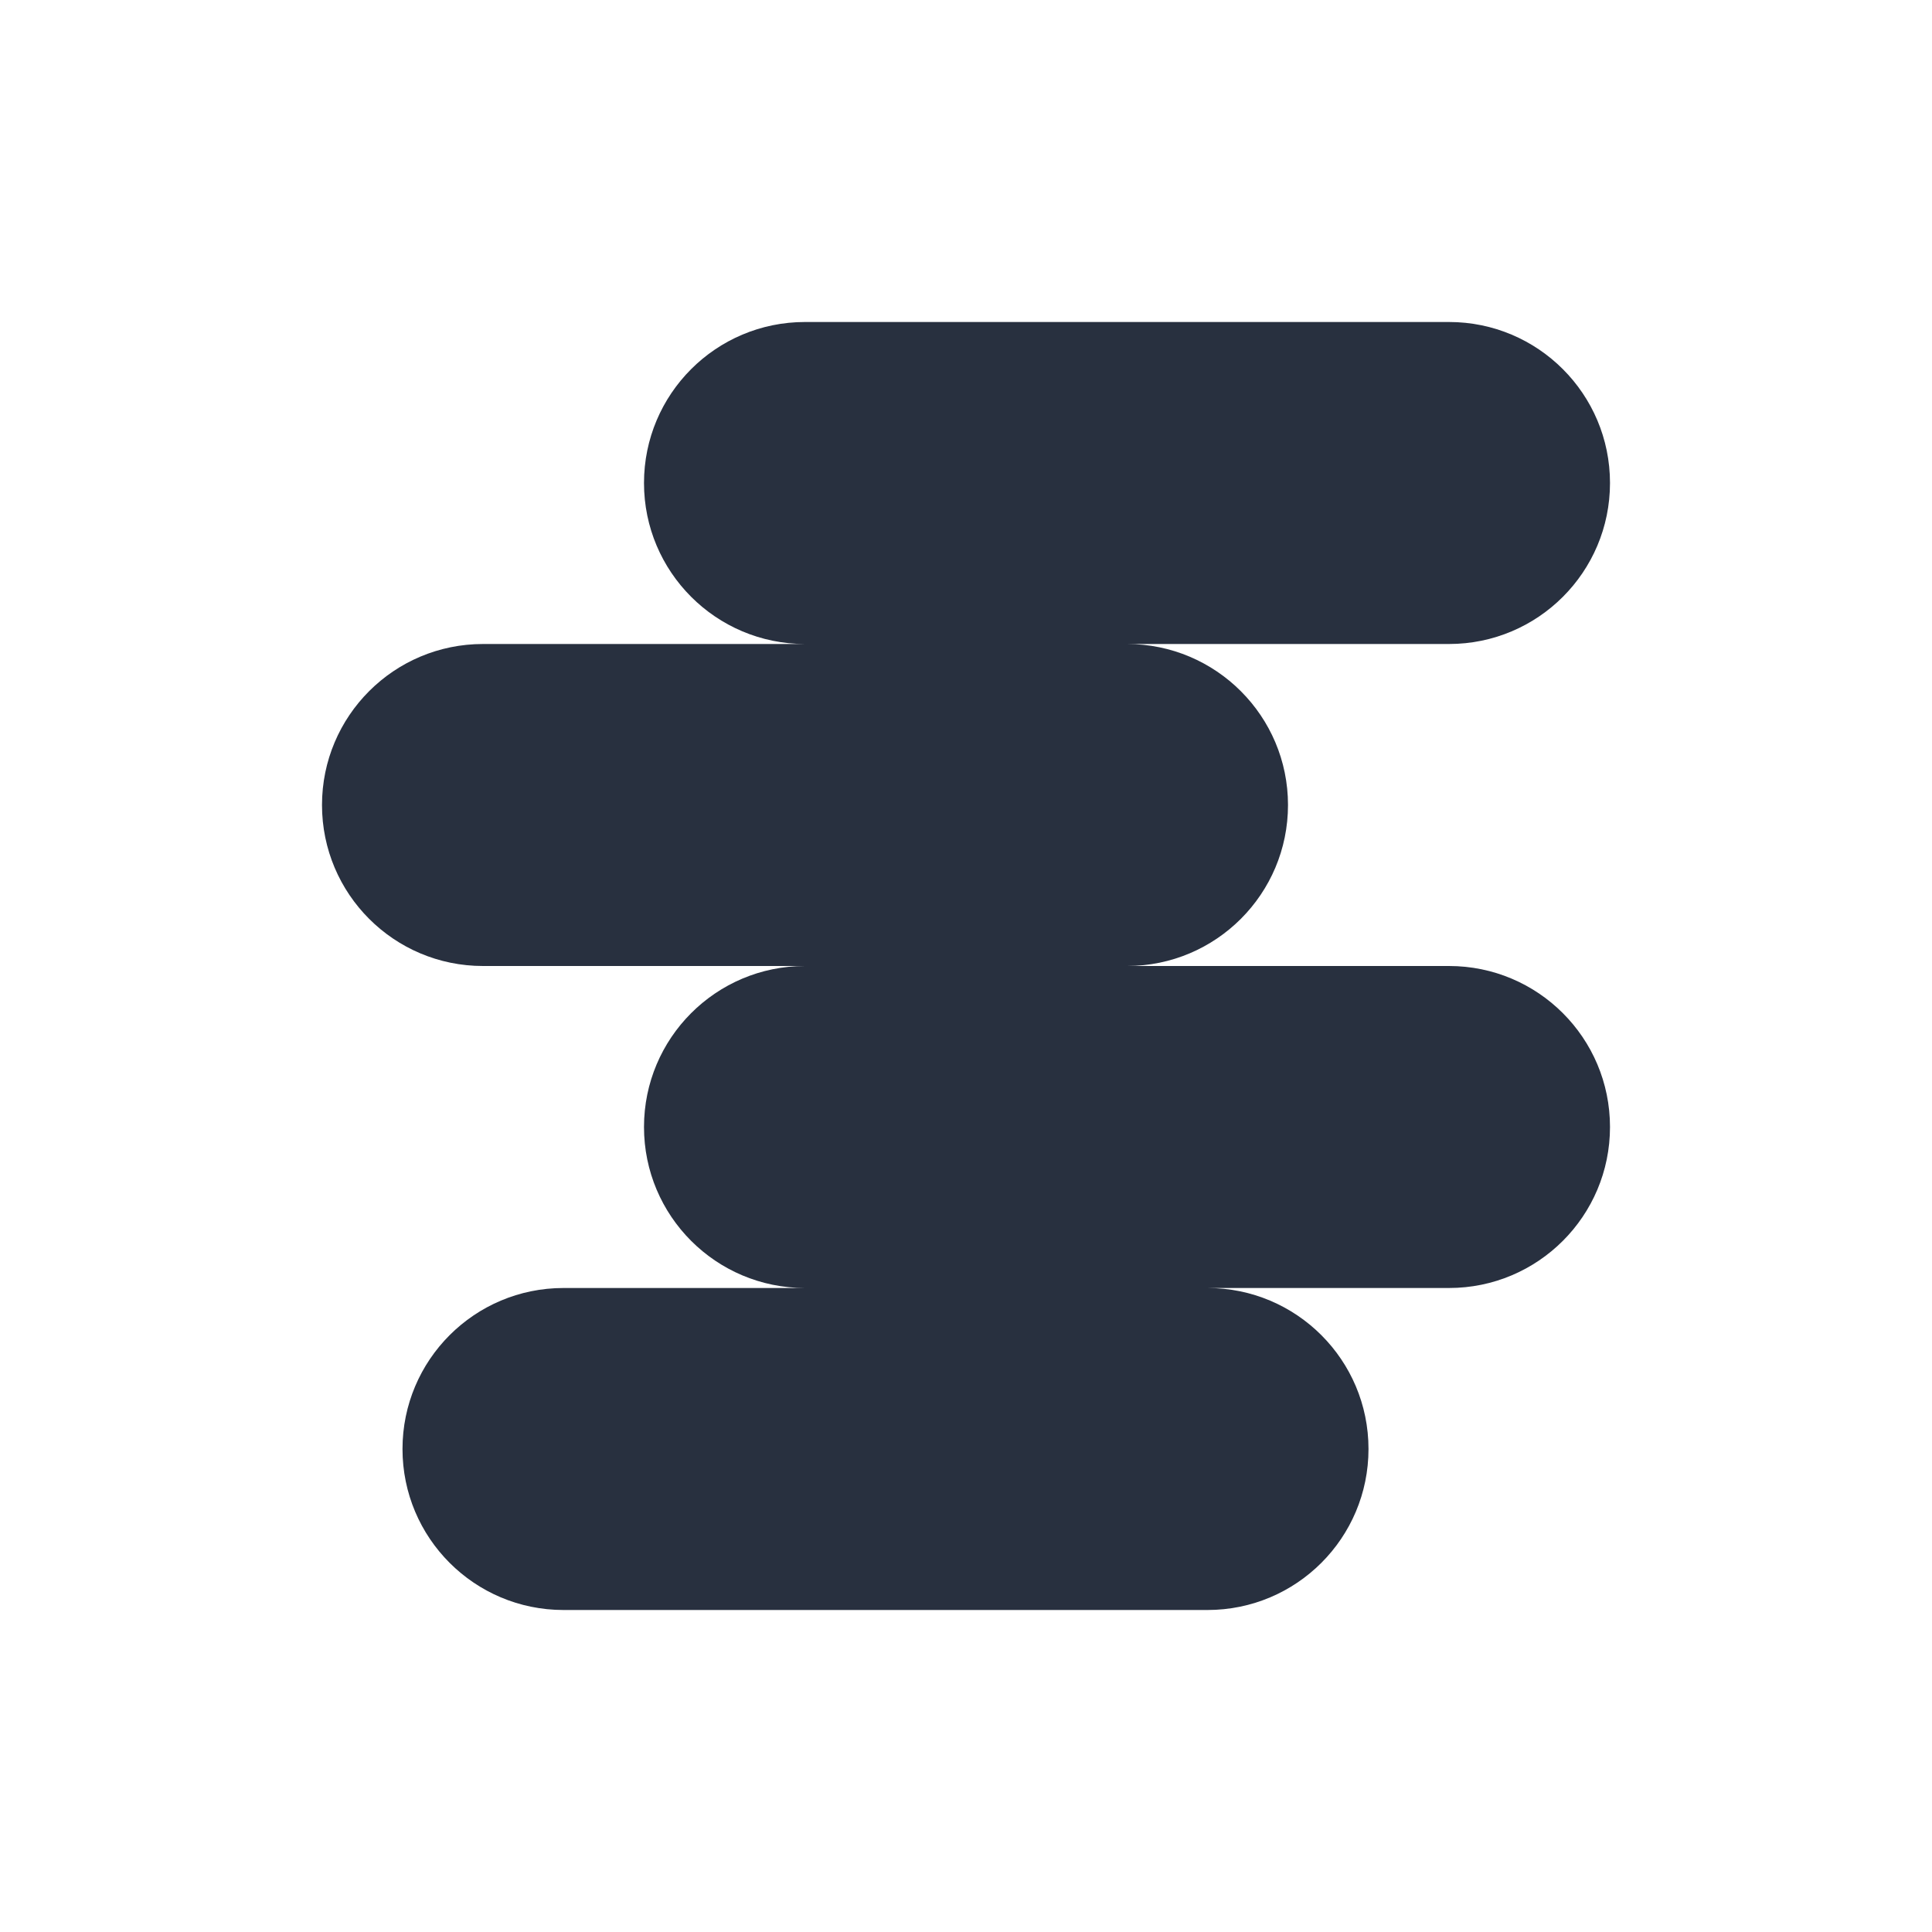<svg width="24" height="24" viewBox="0 0 24 24" fill="none" xmlns="http://www.w3.org/2000/svg">
<path fill-rule="evenodd" clip-rule="evenodd" d="M20 6C20 4.895 19.105 4 18 4H10C8.895 4 8 4.895 8 6C8 7.104 8.895 7.999 9.999 8H6C4.895 8 4 8.895 4 10C4 11.105 4.895 12 6 12H9.998C8.894 12.001 8 12.896 8 14C8 15.105 8.895 16 10 16H7C5.895 16 5 16.895 5 18C5 19.105 5.895 20 7 20H15C16.105 20 17 19.105 17 18C17 16.895 16.105 16 15 16H18C19.105 16 20 15.105 20 14C20 12.895 19.105 12 18 12H14.002C15.106 11.999 16 11.104 16 10C16 8.896 15.105 8.001 14.001 8H18C19.105 8 20 7.105 20 6Z" fill="#28303F"/>
</svg>
